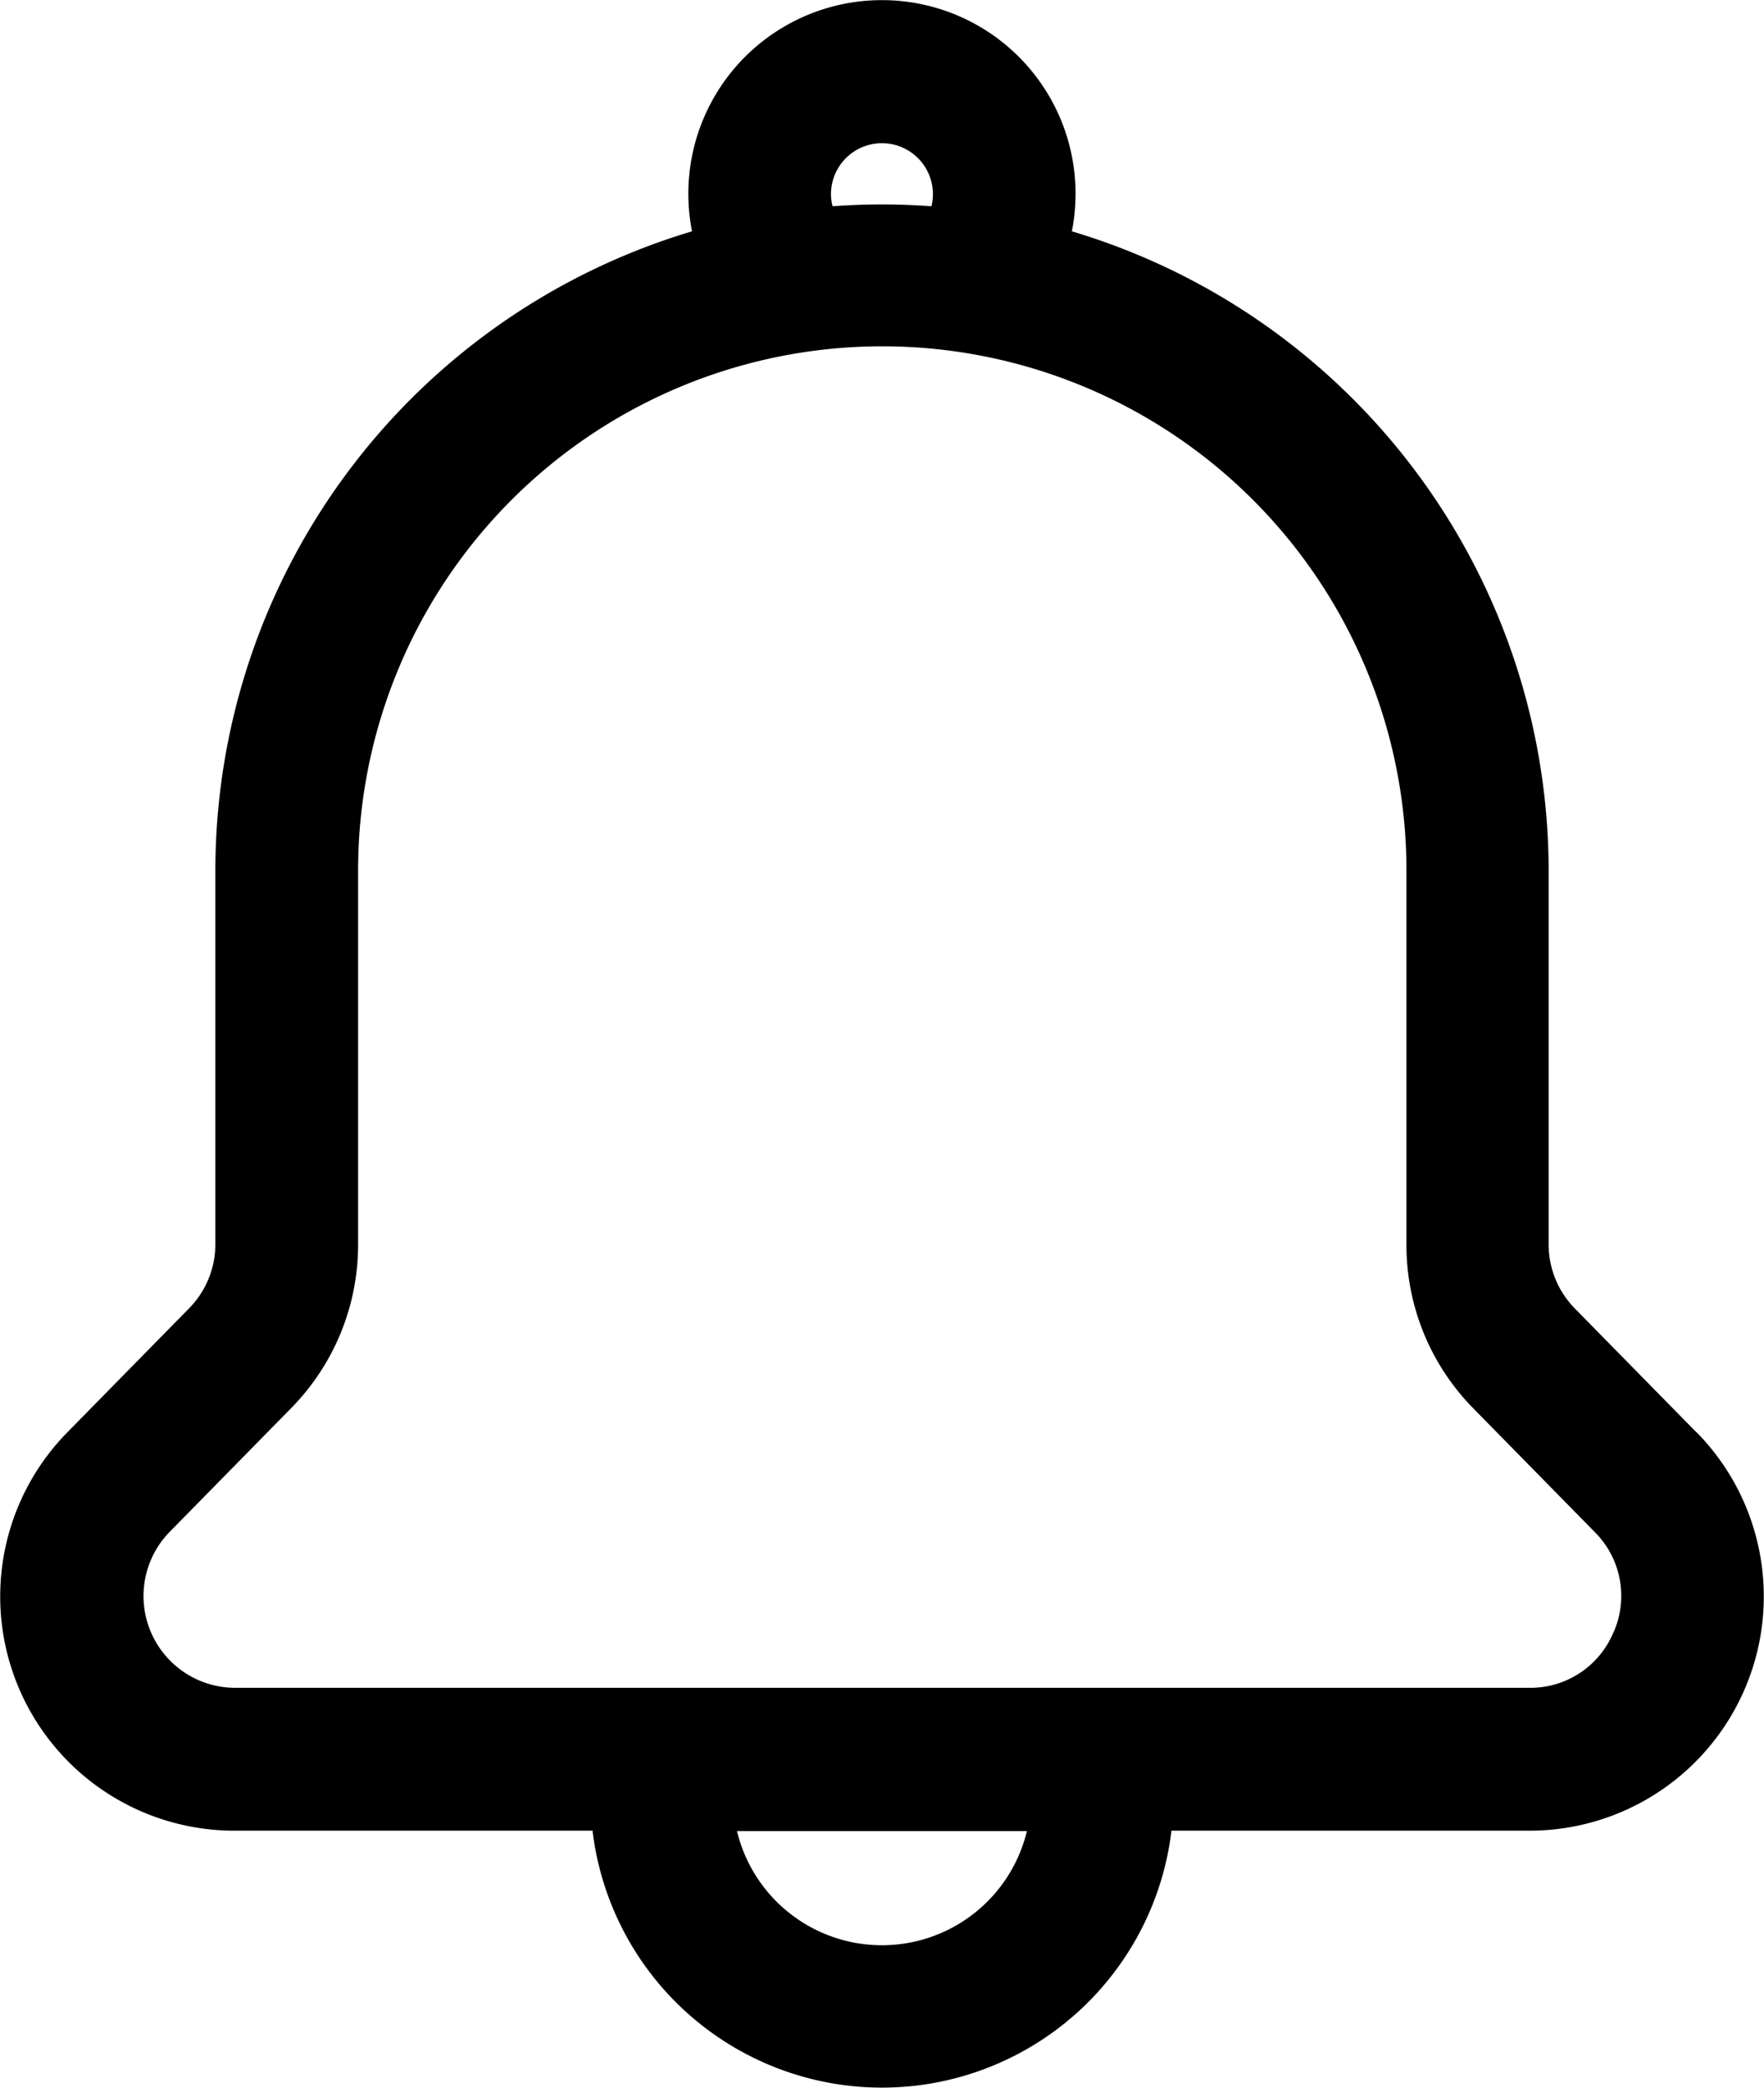 <svg xmlns="http://www.w3.org/2000/svg" width="15.817" height="18.719" viewBox="0 0 15.817 18.719">
  <path id="Path_39" data-name="Path 39" d="M276.531,163.036l-1.088-1.108a.82.82,0,0,1-.236-.577V158a5.989,5.989,0,0,0-4.275-5.731,1.736,1.736,0,1,0-3.406,0,5.987,5.987,0,0,0-4.274,5.73v3.35a.82.82,0,0,1-.236.577l-1.088,1.108a2.1,2.1,0,0,0,1.5,3.575h3.206a2.614,2.614,0,0,0,5.191,0h3.206a2.1,2.1,0,0,0,1.5-3.575Zm-7.759-11.1a.457.457,0,1,1,.914,0,.45.45,0,0,1-.013.108c-.146-.01-.294-.016-.444-.016s-.3.006-.443.016a.442.442,0,0,1-.014-.108Zm.457,15.7a1.337,1.337,0,0,1-1.3-1.024h2.6a1.337,1.337,0,0,1-1.3,1.024Zm6.56-2.808a.806.806,0,0,1-.758.5h-11.6a.823.823,0,0,1-.587-1.4l1.088-1.108a2.09,2.09,0,0,0,.6-1.473V158a4.7,4.7,0,1,1,9.4,0v3.35a2.086,2.086,0,0,0,.6,1.473l1.088,1.108a.808.808,0,0,1,.171.895Z" transform="translate(-261.321 -150.195)"/>
</svg>
